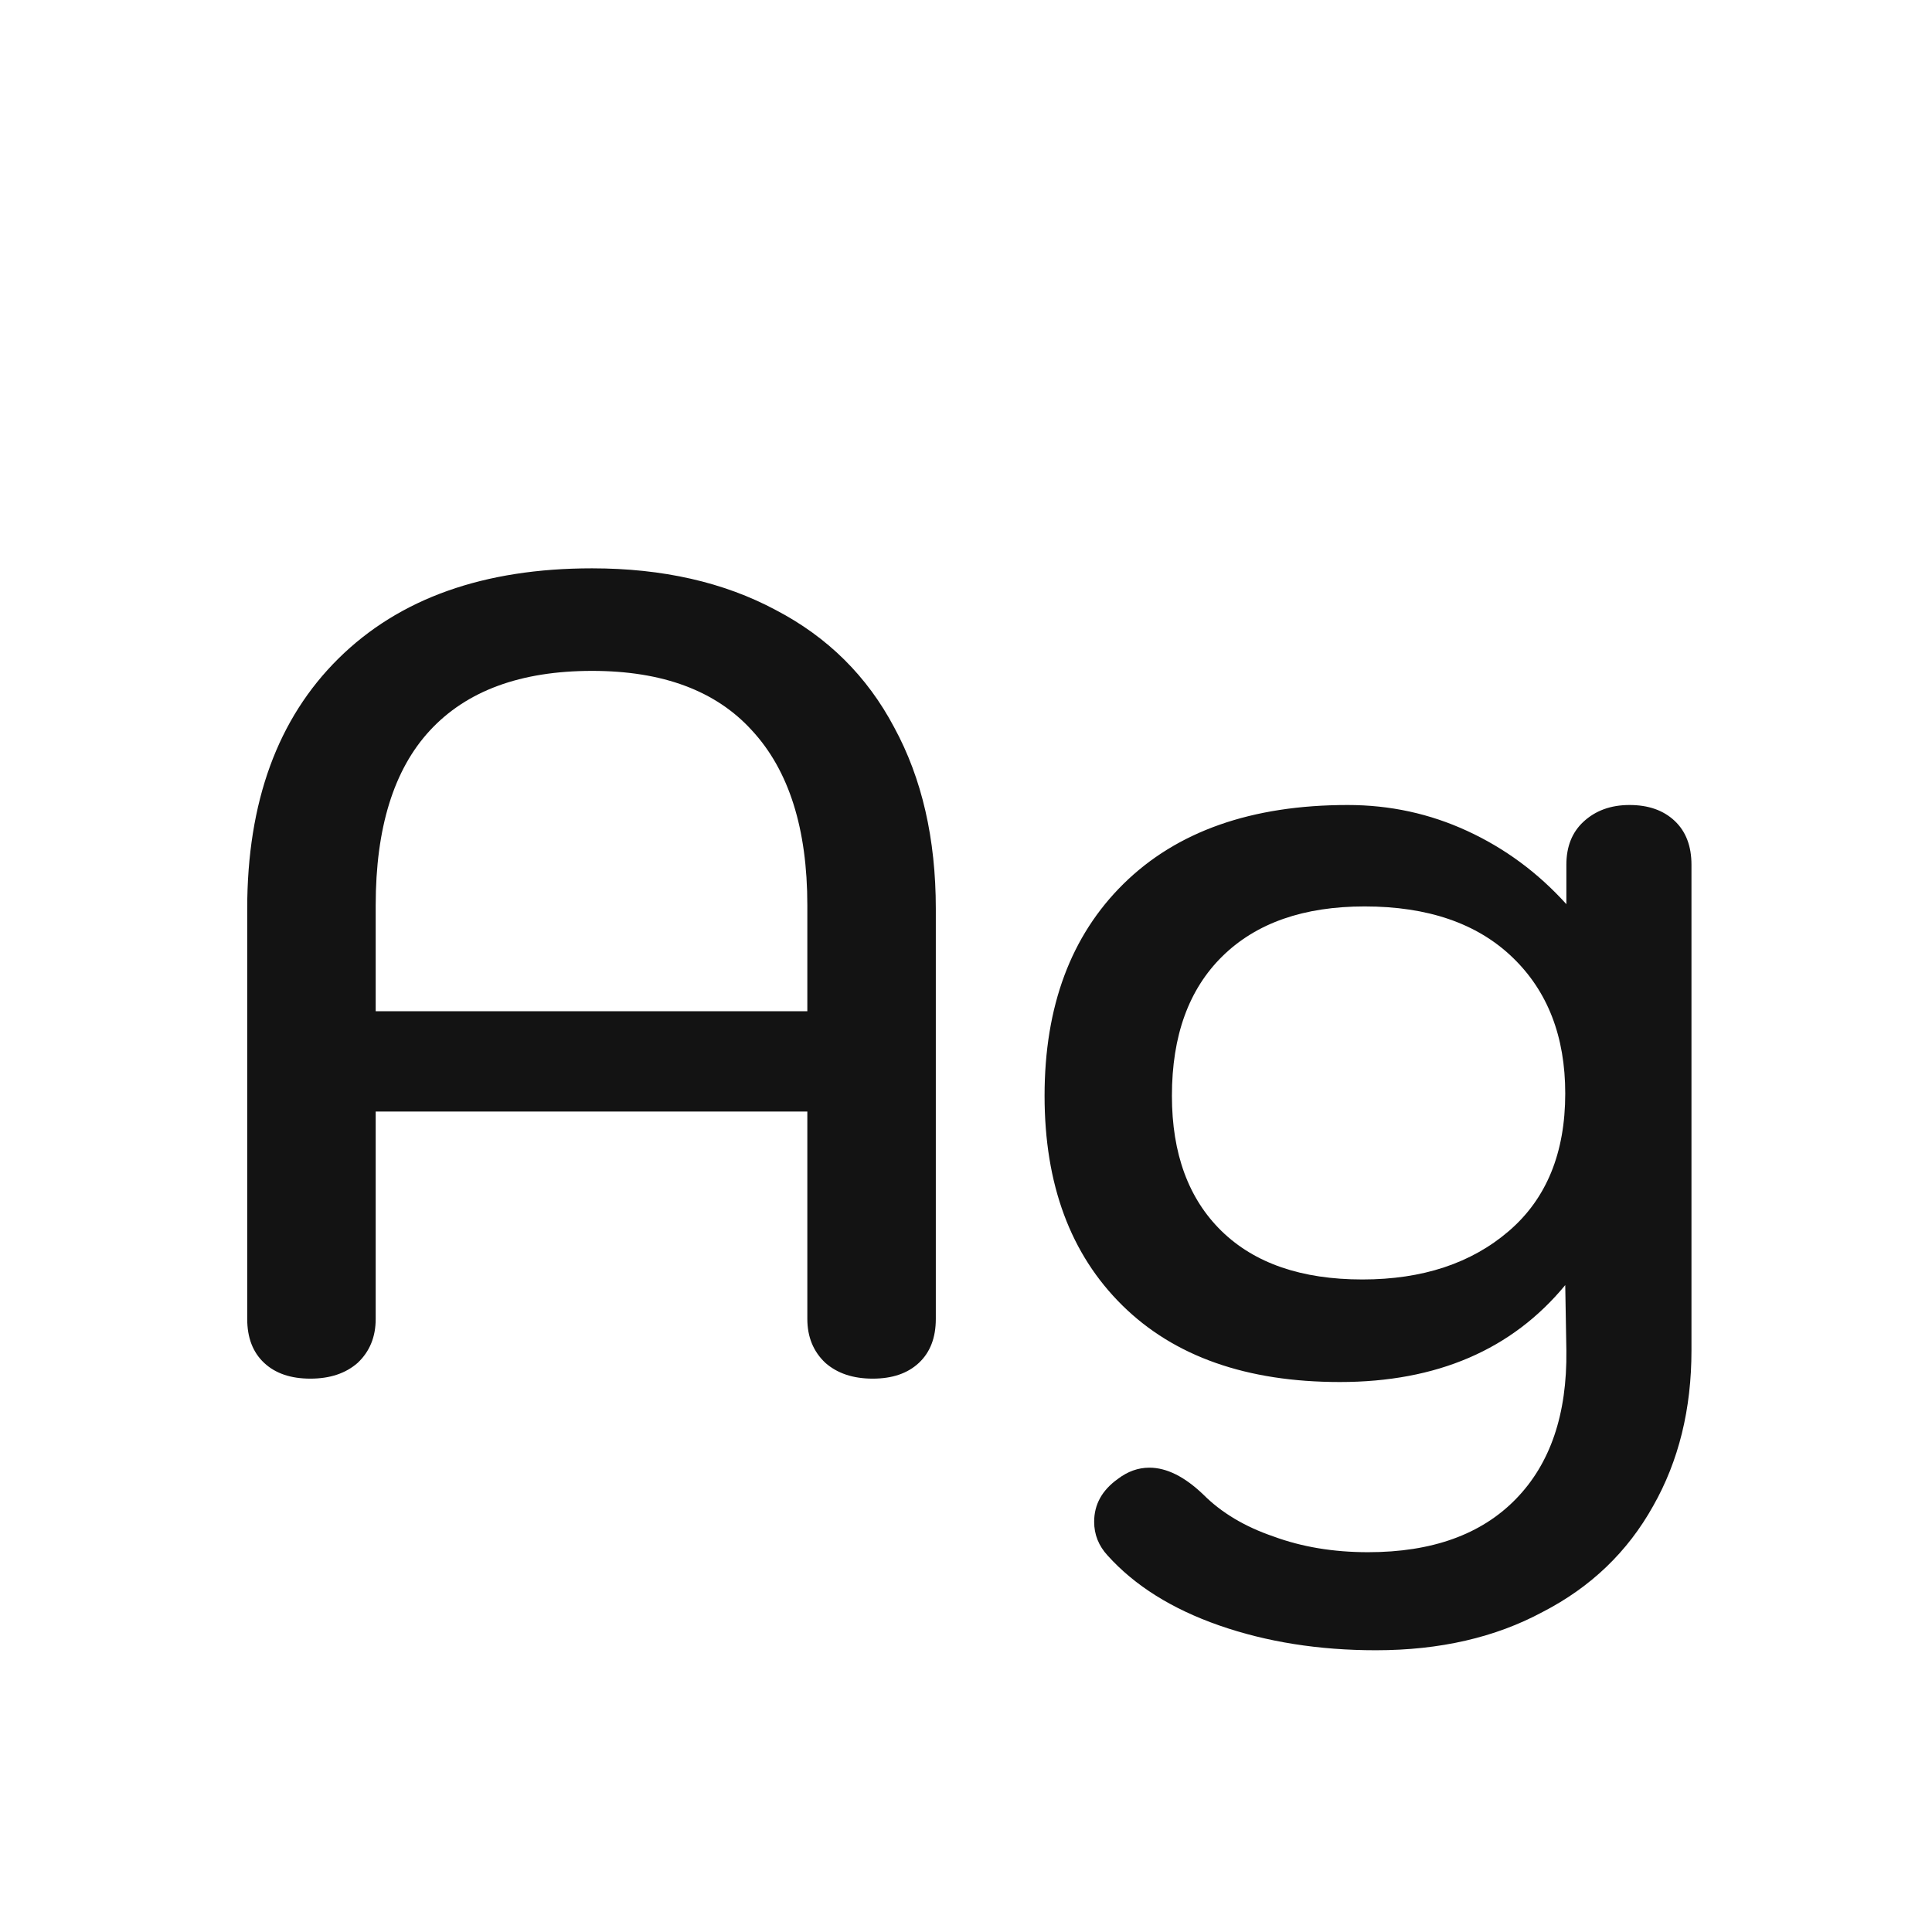 <svg width="24" height="24" viewBox="0 0 24 24" fill="none" xmlns="http://www.w3.org/2000/svg">
<path d="M3.855 17.126C3.612 17.126 3.421 17.061 3.281 16.93C3.141 16.799 3.071 16.617 3.071 16.384V11.288C3.071 9.963 3.449 8.927 4.205 8.18C4.961 7.433 6.011 7.06 7.355 7.06C8.232 7.06 8.993 7.233 9.637 7.578C10.281 7.914 10.771 8.399 11.107 9.034C11.453 9.669 11.625 10.42 11.625 11.288V16.384C11.625 16.617 11.555 16.799 11.415 16.93C11.275 17.061 11.084 17.126 10.841 17.126C10.598 17.126 10.402 17.061 10.253 16.93C10.104 16.79 10.029 16.608 10.029 16.384V13.808H4.667V16.384C4.667 16.608 4.592 16.79 4.443 16.93C4.294 17.061 4.098 17.126 3.855 17.126ZM10.029 12.562V11.246C10.029 10.294 9.8 9.571 9.343 9.076C8.895 8.581 8.232 8.334 7.355 8.334C6.468 8.334 5.796 8.581 5.339 9.076C4.891 9.561 4.667 10.285 4.667 11.246V12.562H10.029ZM17.092 20.5C16.383 20.5 15.734 20.397 15.146 20.192C14.558 19.987 14.096 19.697 13.76 19.324C13.648 19.203 13.592 19.063 13.592 18.904C13.592 18.689 13.69 18.512 13.886 18.372C14.008 18.279 14.138 18.232 14.278 18.232C14.493 18.232 14.717 18.344 14.95 18.568C15.174 18.792 15.464 18.965 15.818 19.086C16.173 19.217 16.565 19.282 16.994 19.282C17.788 19.282 18.399 19.063 18.828 18.624C19.258 18.185 19.468 17.569 19.458 16.776L19.444 15.964C18.782 16.767 17.848 17.168 16.644 17.168C15.487 17.168 14.586 16.851 13.942 16.216C13.298 15.581 12.976 14.713 12.976 13.612C12.976 12.501 13.303 11.624 13.956 10.98C14.619 10.327 15.548 10 16.742 10C17.265 10 17.76 10.107 18.226 10.322C18.693 10.537 19.104 10.84 19.458 11.232V10.742C19.458 10.518 19.528 10.341 19.668 10.21C19.818 10.07 20.009 10 20.242 10C20.476 10 20.662 10.065 20.802 10.196C20.942 10.327 21.012 10.509 21.012 10.742V16.776C21.012 17.504 20.854 18.148 20.536 18.708C20.219 19.277 19.762 19.716 19.164 20.024C18.576 20.341 17.886 20.5 17.092 20.5ZM16.924 15.894C17.671 15.894 18.278 15.693 18.744 15.292C19.211 14.891 19.444 14.321 19.444 13.584C19.444 12.875 19.225 12.31 18.786 11.89C18.348 11.47 17.736 11.26 16.952 11.26C16.196 11.26 15.608 11.465 15.188 11.876C14.768 12.287 14.558 12.865 14.558 13.612C14.558 14.331 14.764 14.891 15.174 15.292C15.585 15.693 16.168 15.894 16.924 15.894Z" fill="#131313"/>
</svg>
